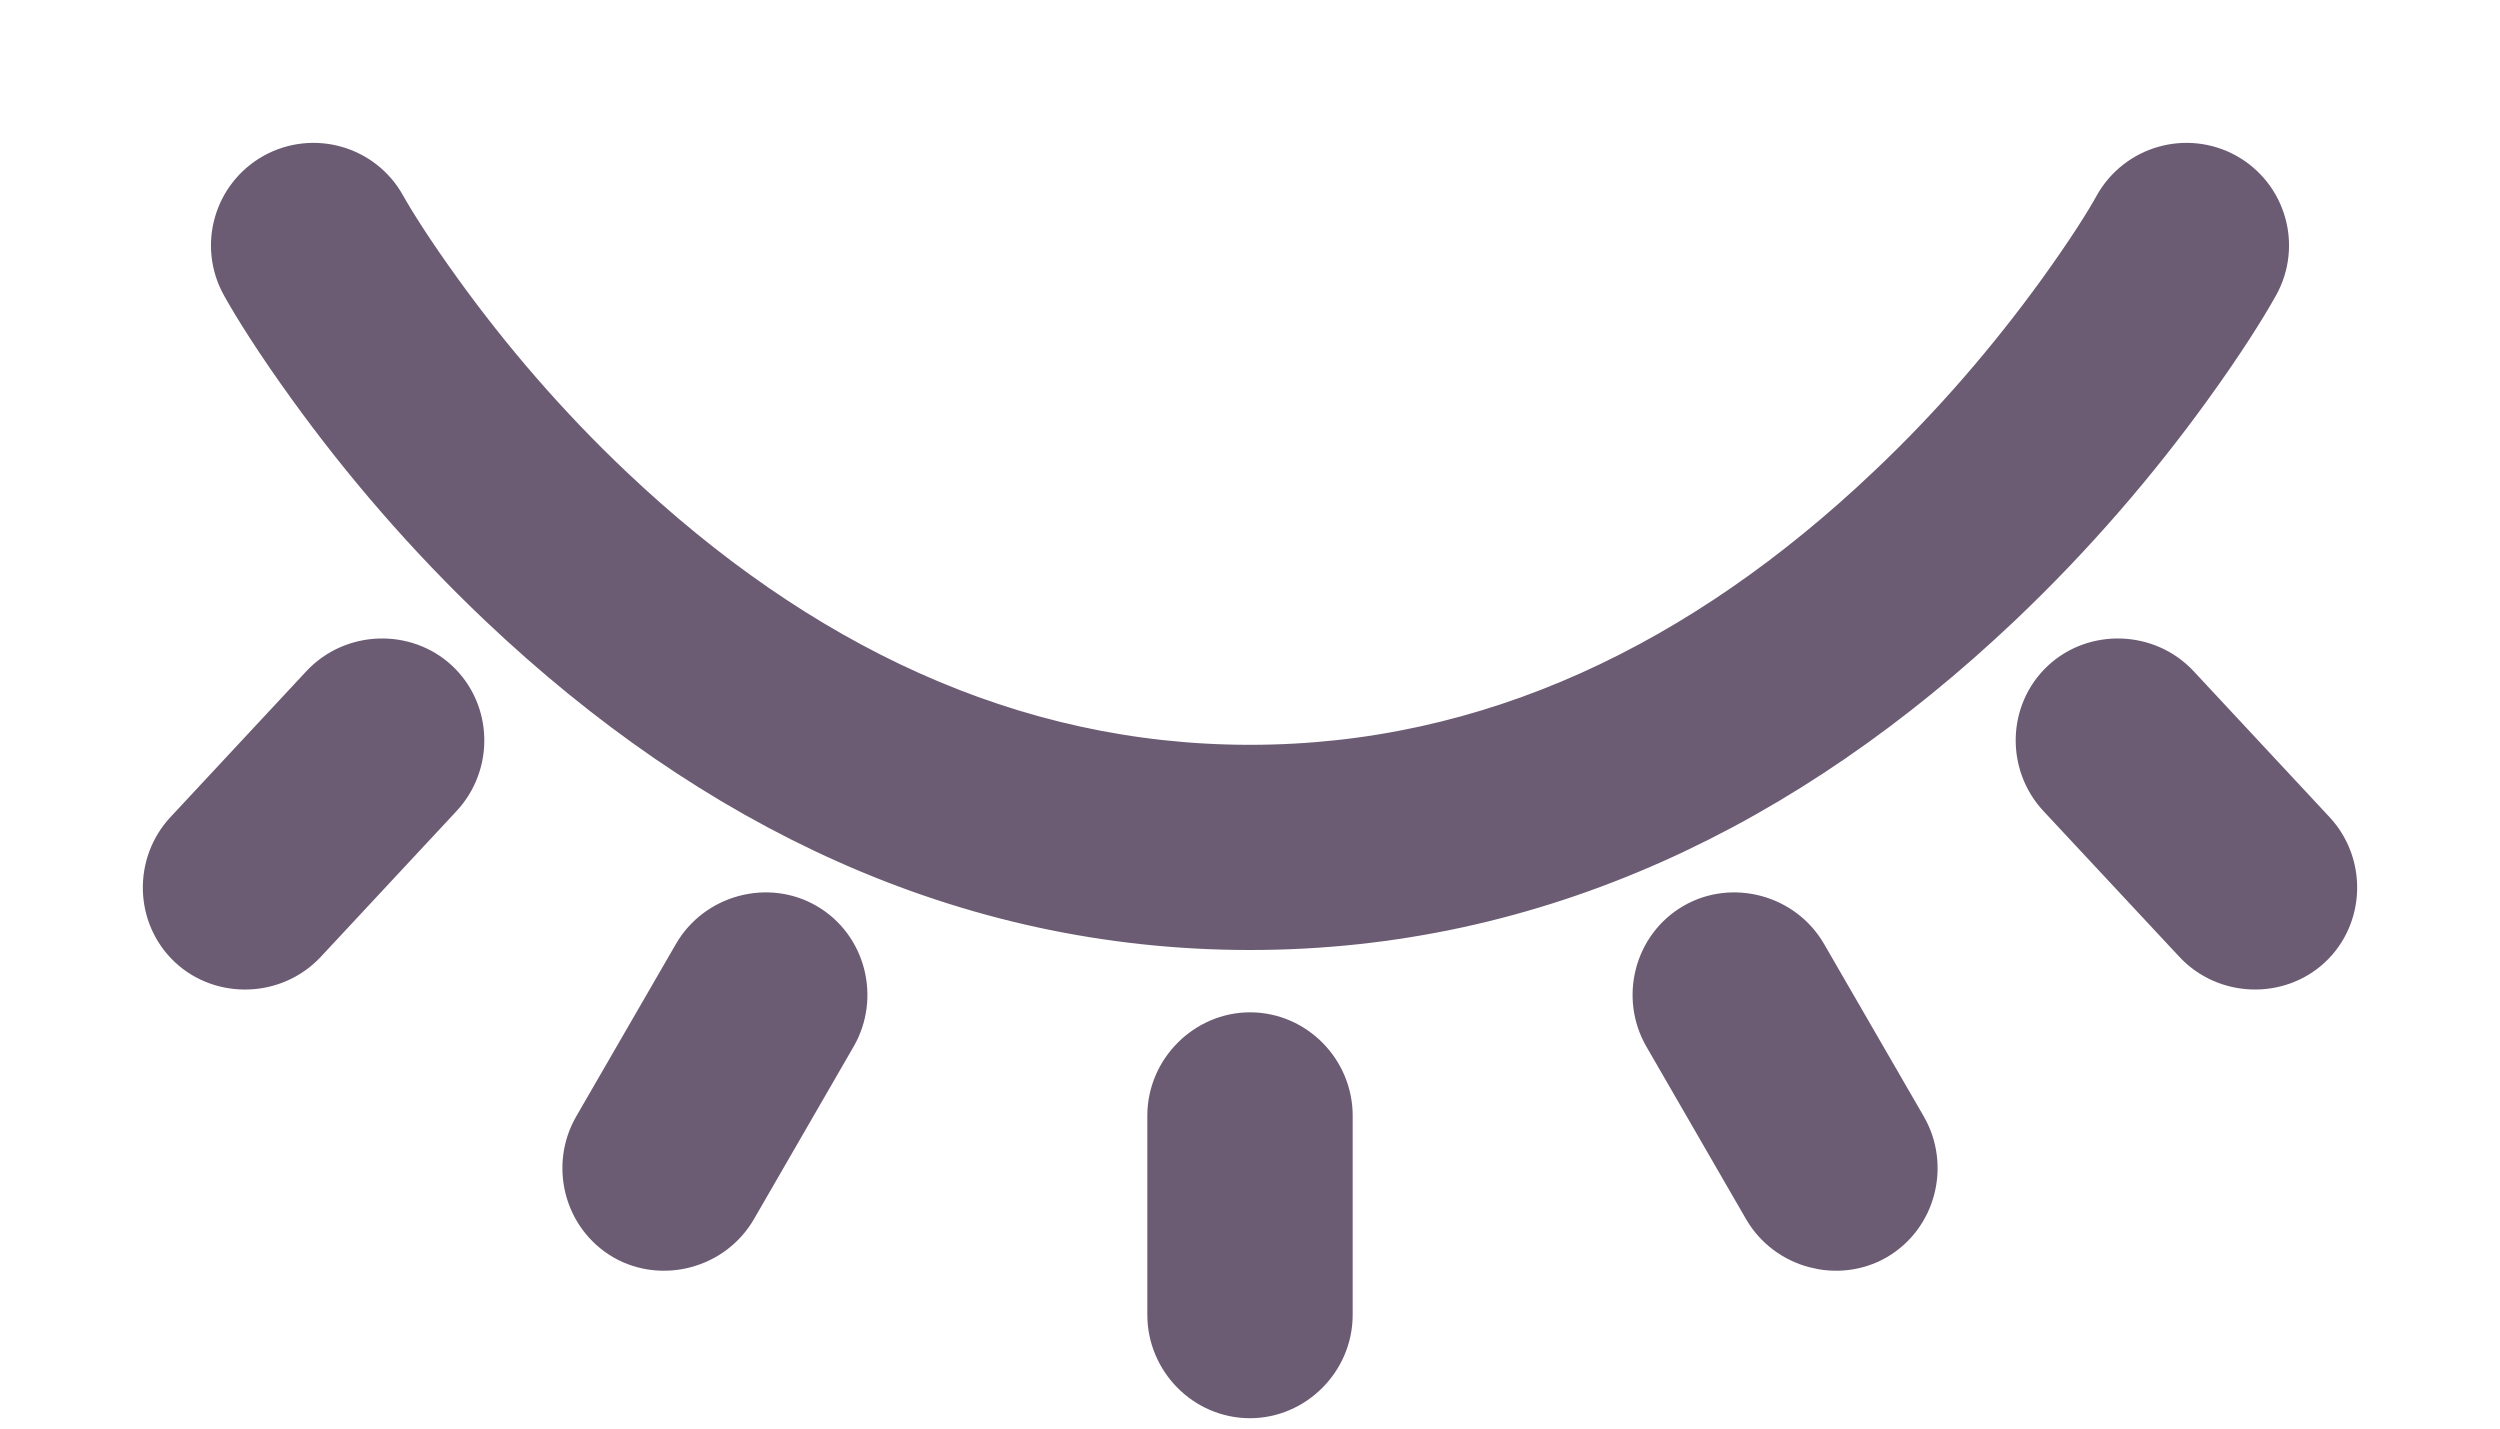<svg width="14" height="8" viewBox="0 0 14 8" fill="none"
  xmlns="http://www.w3.org/2000/svg">
  <path fill-rule="evenodd" clip-rule="evenodd" d="M1.429 1.557C1.494 1.674 1.617 1.871 1.798 2.121C2.096 2.534 2.449 2.946 2.856 3.332C4.032 4.446 5.418 5.12 7 5.12C8.582 5.12 9.968 4.446 11.144 3.332C11.551 2.946 11.904 2.534 12.202 2.121C12.383 1.871 12.506 1.674 12.571 1.557C12.672 1.376 12.607 1.148 12.426 1.047C12.245 0.947 12.017 1.012 11.916 1.193C11.865 1.286 11.757 1.458 11.595 1.682C11.322 2.059 11 2.437 10.628 2.788C9.581 3.781 8.368 4.371 7 4.371C5.632 4.371 4.419 3.781 3.371 2.788C3 2.437 2.677 2.059 2.405 1.682C2.243 1.458 2.135 1.286 2.083 1.193C1.983 1.012 1.755 0.947 1.574 1.047C1.393 1.148 1.328 1.376 1.429 1.557ZM12.138 3.895C11.995 3.742 11.752 3.737 11.605 3.874C11.454 4.015 11.449 4.255 11.59 4.406L12.35 5.221C12.493 5.375 12.736 5.38 12.883 5.243C13.034 5.102 13.039 4.861 12.898 4.711L12.138 3.895ZM10.042 5.387C9.938 5.206 9.702 5.145 9.528 5.246C9.349 5.349 9.29 5.583 9.393 5.761L9.951 6.727C10.056 6.908 10.291 6.968 10.465 6.868C10.644 6.764 10.703 6.531 10.6 6.352L10.042 5.387ZM6.625 6.248C6.625 6.039 6.799 5.869 7 5.869C7.207 5.869 7.375 6.042 7.375 6.248V7.363C7.375 7.573 7.201 7.742 7 7.742C6.793 7.742 6.625 7.569 6.625 7.363V6.248ZM3.958 5.387C4.062 5.206 4.298 5.145 4.472 5.246C4.651 5.349 4.71 5.583 4.607 5.761L4.049 6.727C3.944 6.908 3.709 6.968 3.535 6.868C3.356 6.764 3.297 6.531 3.4 6.352L3.958 5.387ZM1.862 3.895C2.005 3.742 2.248 3.737 2.395 3.874C2.546 4.015 2.551 4.255 2.41 4.406L1.65 5.222C1.507 5.375 1.264 5.38 1.117 5.243C0.966 5.102 0.961 4.861 1.102 4.711L1.862 3.895Z" fill="#6B5B73" stroke="#6B5B73" stroke-width="0.4"/>
</svg>
